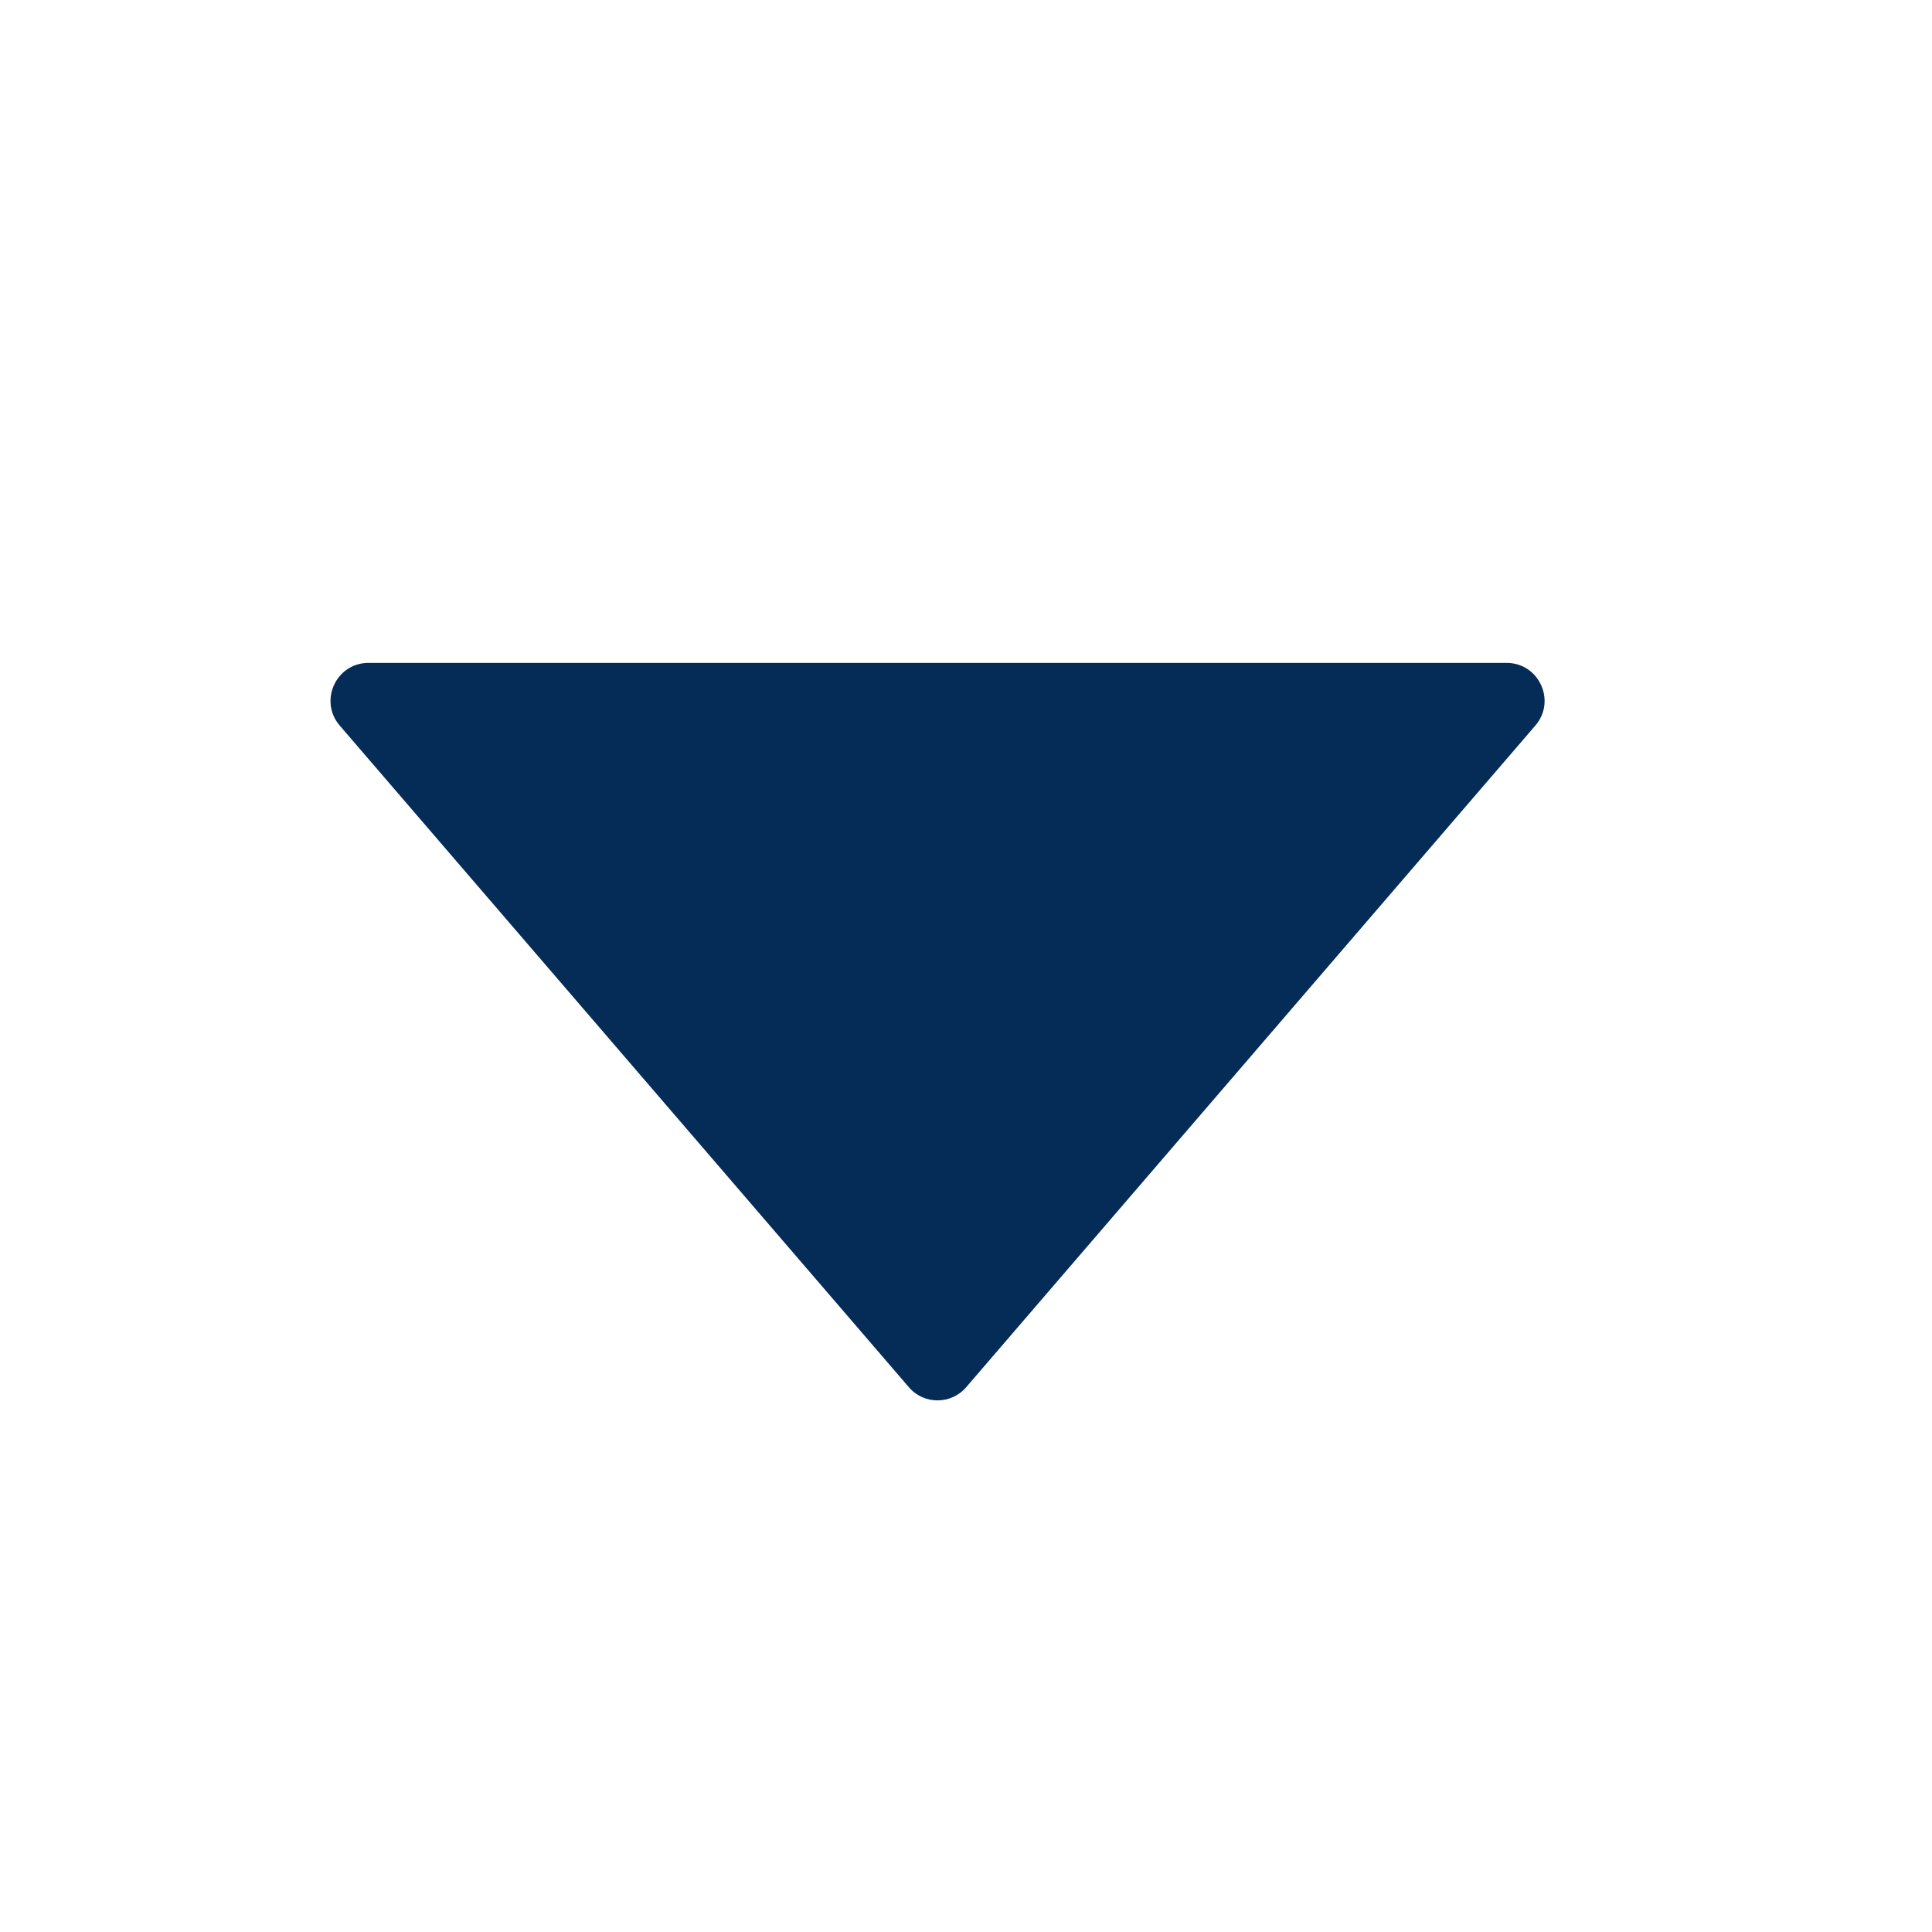 <svg width="17" height="17" viewBox="0 0 17 17" fill="none" xmlns="http://www.w3.org/2000/svg">
<path d="M7.997 12.206L2.989 6.384C2.804 6.168 2.957 5.833 3.242 5.833H13.257C13.542 5.833 13.696 6.168 13.51 6.384L8.502 12.206C8.369 12.361 8.129 12.361 7.997 12.206Z" fill="#052B57"/>
</svg>
